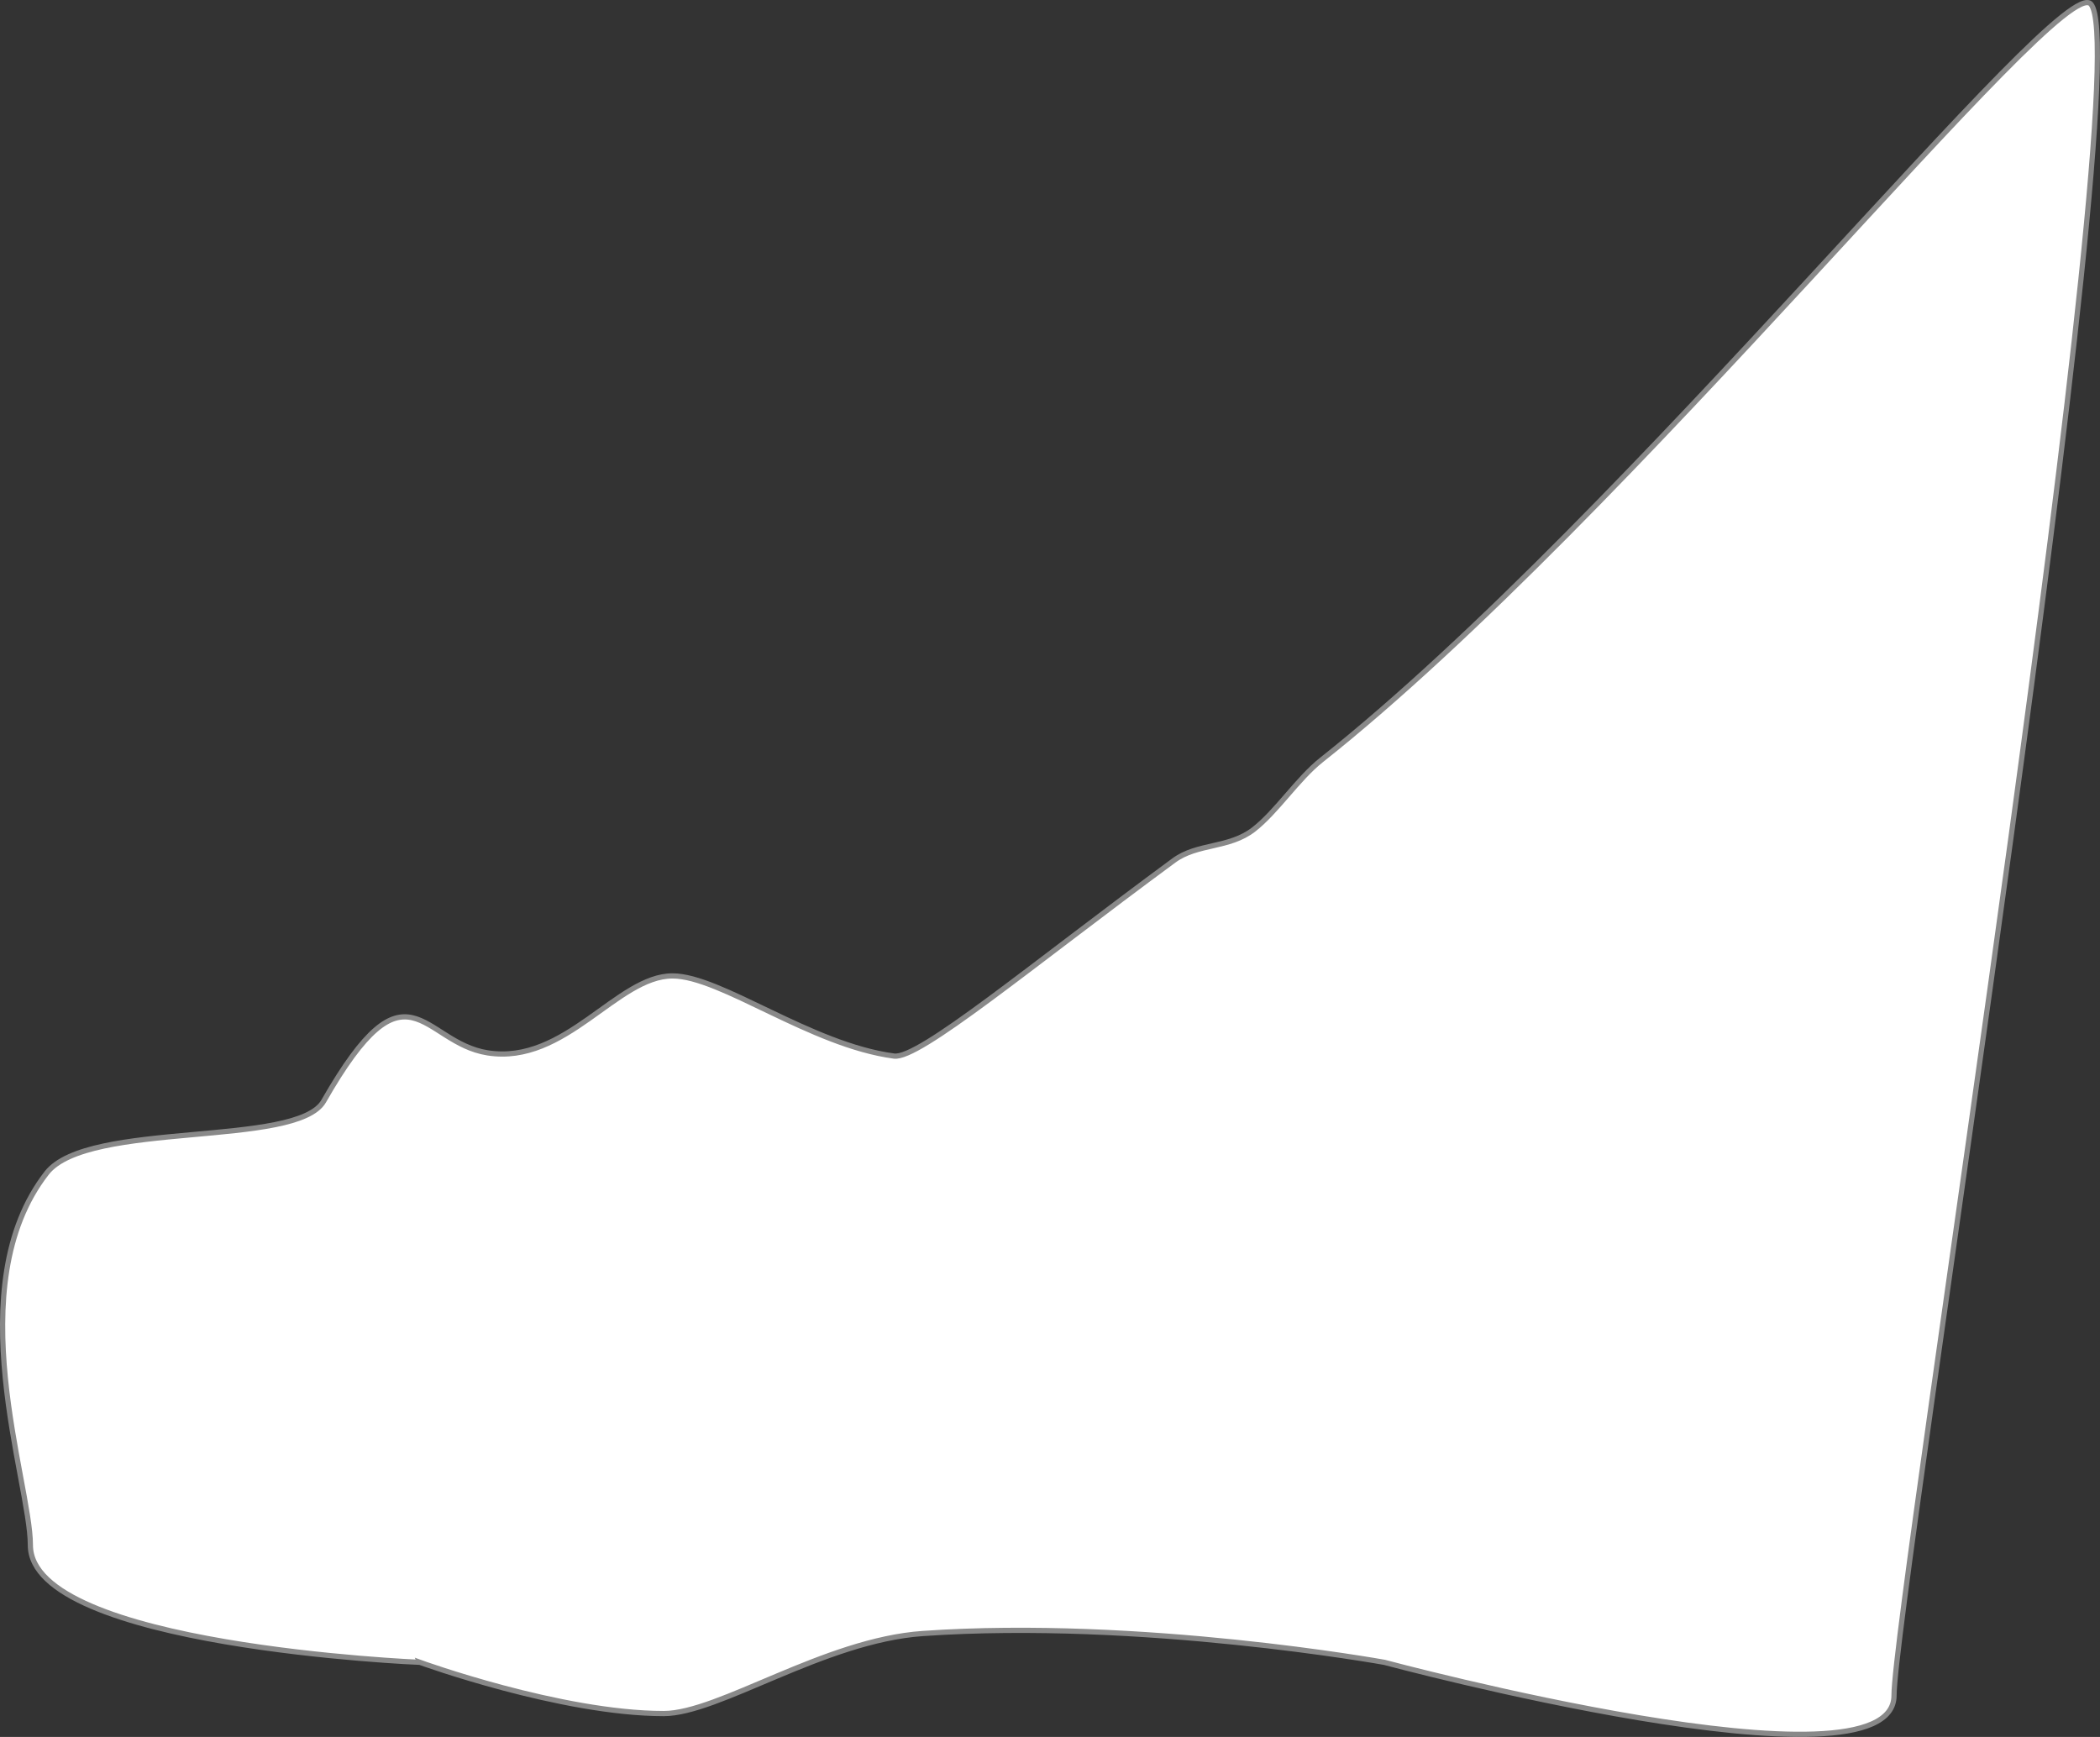 <svg version="1.1" xmlns="http://www.w3.org/2000/svg" xmlns:xlink="http://www.w3.org/1999/xlink" width="516.047" height="426.862" viewBox="0,0,516.047,426.862"><rect x="0" y="0" width="516.047" height="426.862" fill="#333333" stroke="none"/><g transform="translate(3.453,12.717)"><g data-paper-data="{&quot;isPaintingLayer&quot;:true}" fill-rule="nonzero" stroke-linecap="butt" stroke-linejoin="miter" stroke-miterlimit="10" stroke-dasharray="" stroke-dashoffset="0" style="mix-blend-mode: normal"><path d="M66.625,71.259v-53h44.5v53z" data-paper-data="{&quot;index&quot;:null}" fill="none" stroke="none" stroke-width="0"/><path d="M99.755,395.811c0,0 -95.743,-3.934 -95.743,-28.808c0,-15.551 -17.762,-63.544 4.021,-91.457c10.125,-12.975 61.482,-6.151 68.058,-17.658c20.723,-36.26 24.015,-14.413 40.298,-11.859c19.11,2.998 31.801,-18.912 45.417,-18.912c11.835,0 33.96,16.979 54.445,19.701c6.145,0.817 33.409,-22.041 68.765,-48.073c5.805,-4.274 13.549,-2.899 19.622,-7.623c5.637,-4.385 10.804,-12.449 16.636,-17.073c75.408,-59.78 181.763,-193.93 189.061,-185.771c12.175,13.609 -48.357,393.936 -48.357,415.679c0,25.496 -125.232,-8.147 -125.232,-8.147c0,0 -59.747,-10.802 -113.425,-7.087c-24.215,1.676 -50.172,19.671 -63.668,19.671c-25.248,0 -59.899,-12.584 -59.899,-12.584z" fill="#ffffff" stroke="#898989" stroke-width="1.28"/></g></g></svg>